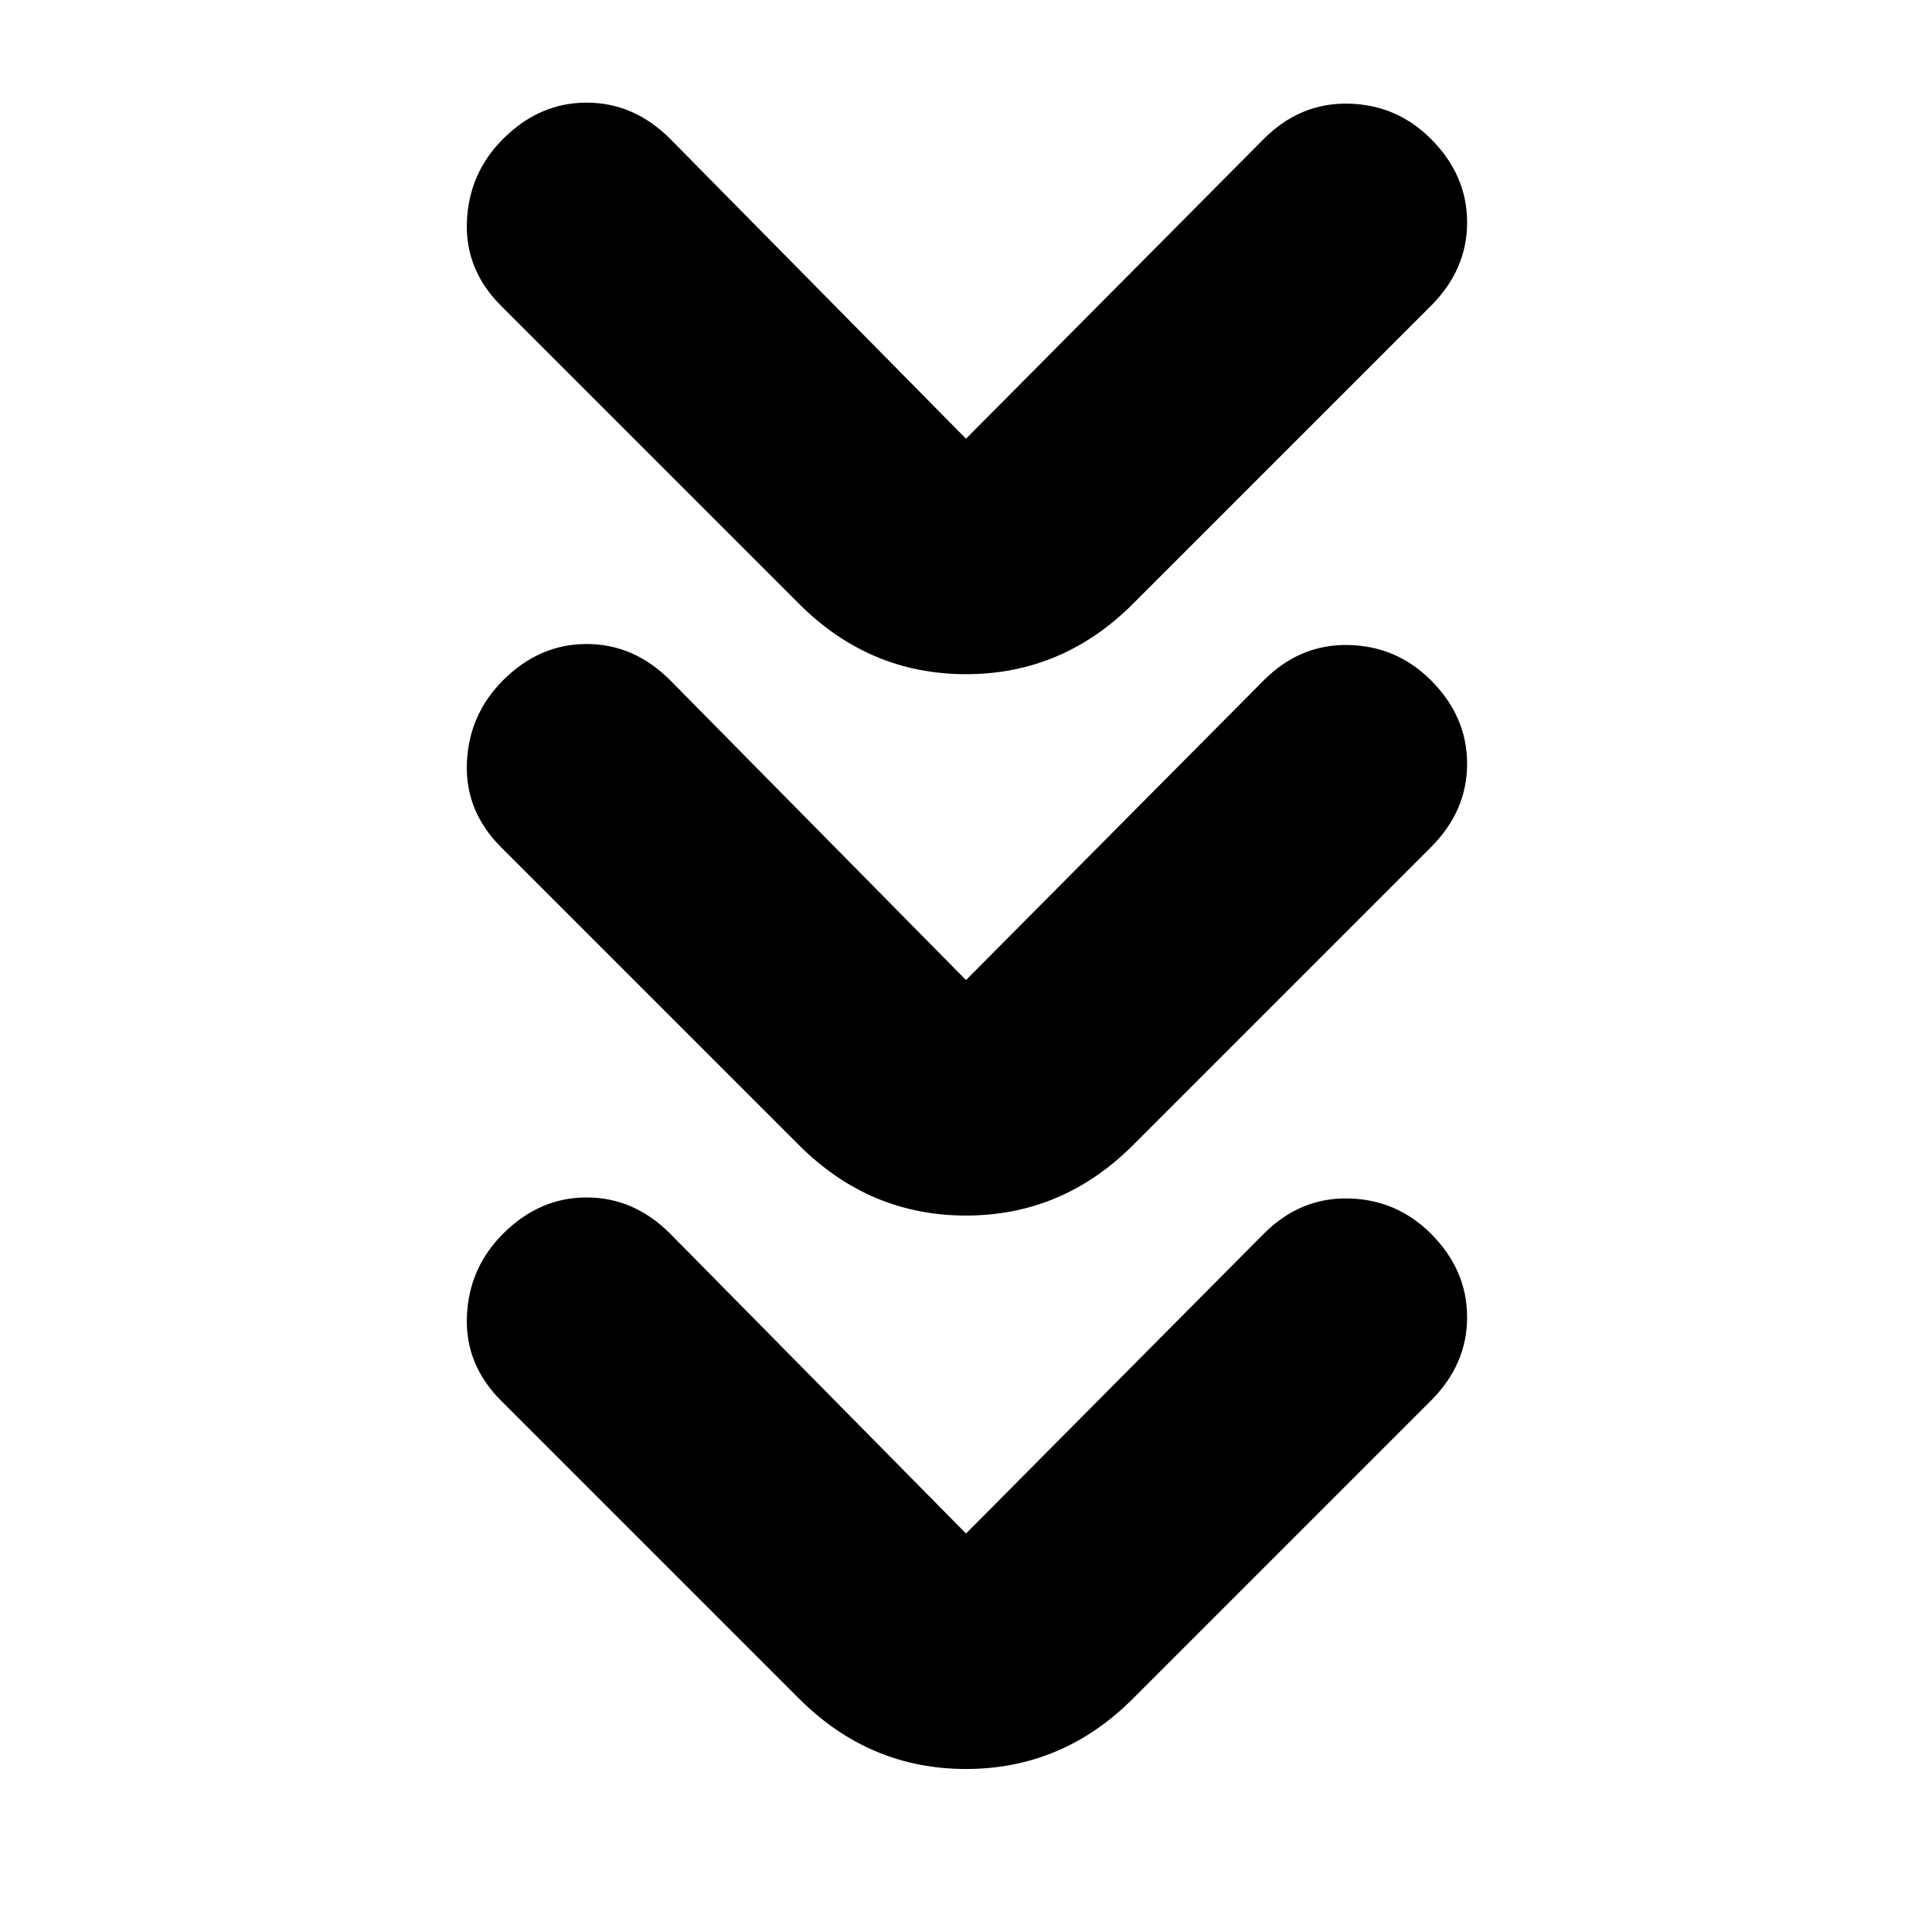 <svg xmlns="http://www.w3.org/2000/svg" height="20" viewBox="0 -960 960 960" width="20"><path d="m480-198 148-149q18-18 42-17.5t41 17.5q18 18 18 41.5T711-264L563-116q-35 35-83 35t-83-35L249-264q-18-18-17-42t18-41q18-18 41.5-18t41.5 18l147 149Zm0-275 148-149q18-18 42-17.5t41 17.5q18 18 18 41.5T711-539L563-391q-35 35-83 35t-83-35L249-539q-18-18-17-42t18-41q18-18 41.5-18t41.5 18l147 149Zm0-269 148-149q18-18 42-17.5t41 17.5q18 18 18 41.5T711-808L563-660q-35 35-83 35t-83-35L249-808q-18-18-17-42t18-41q18-18 41.5-18t41.5 18l147 149Z"/></svg>